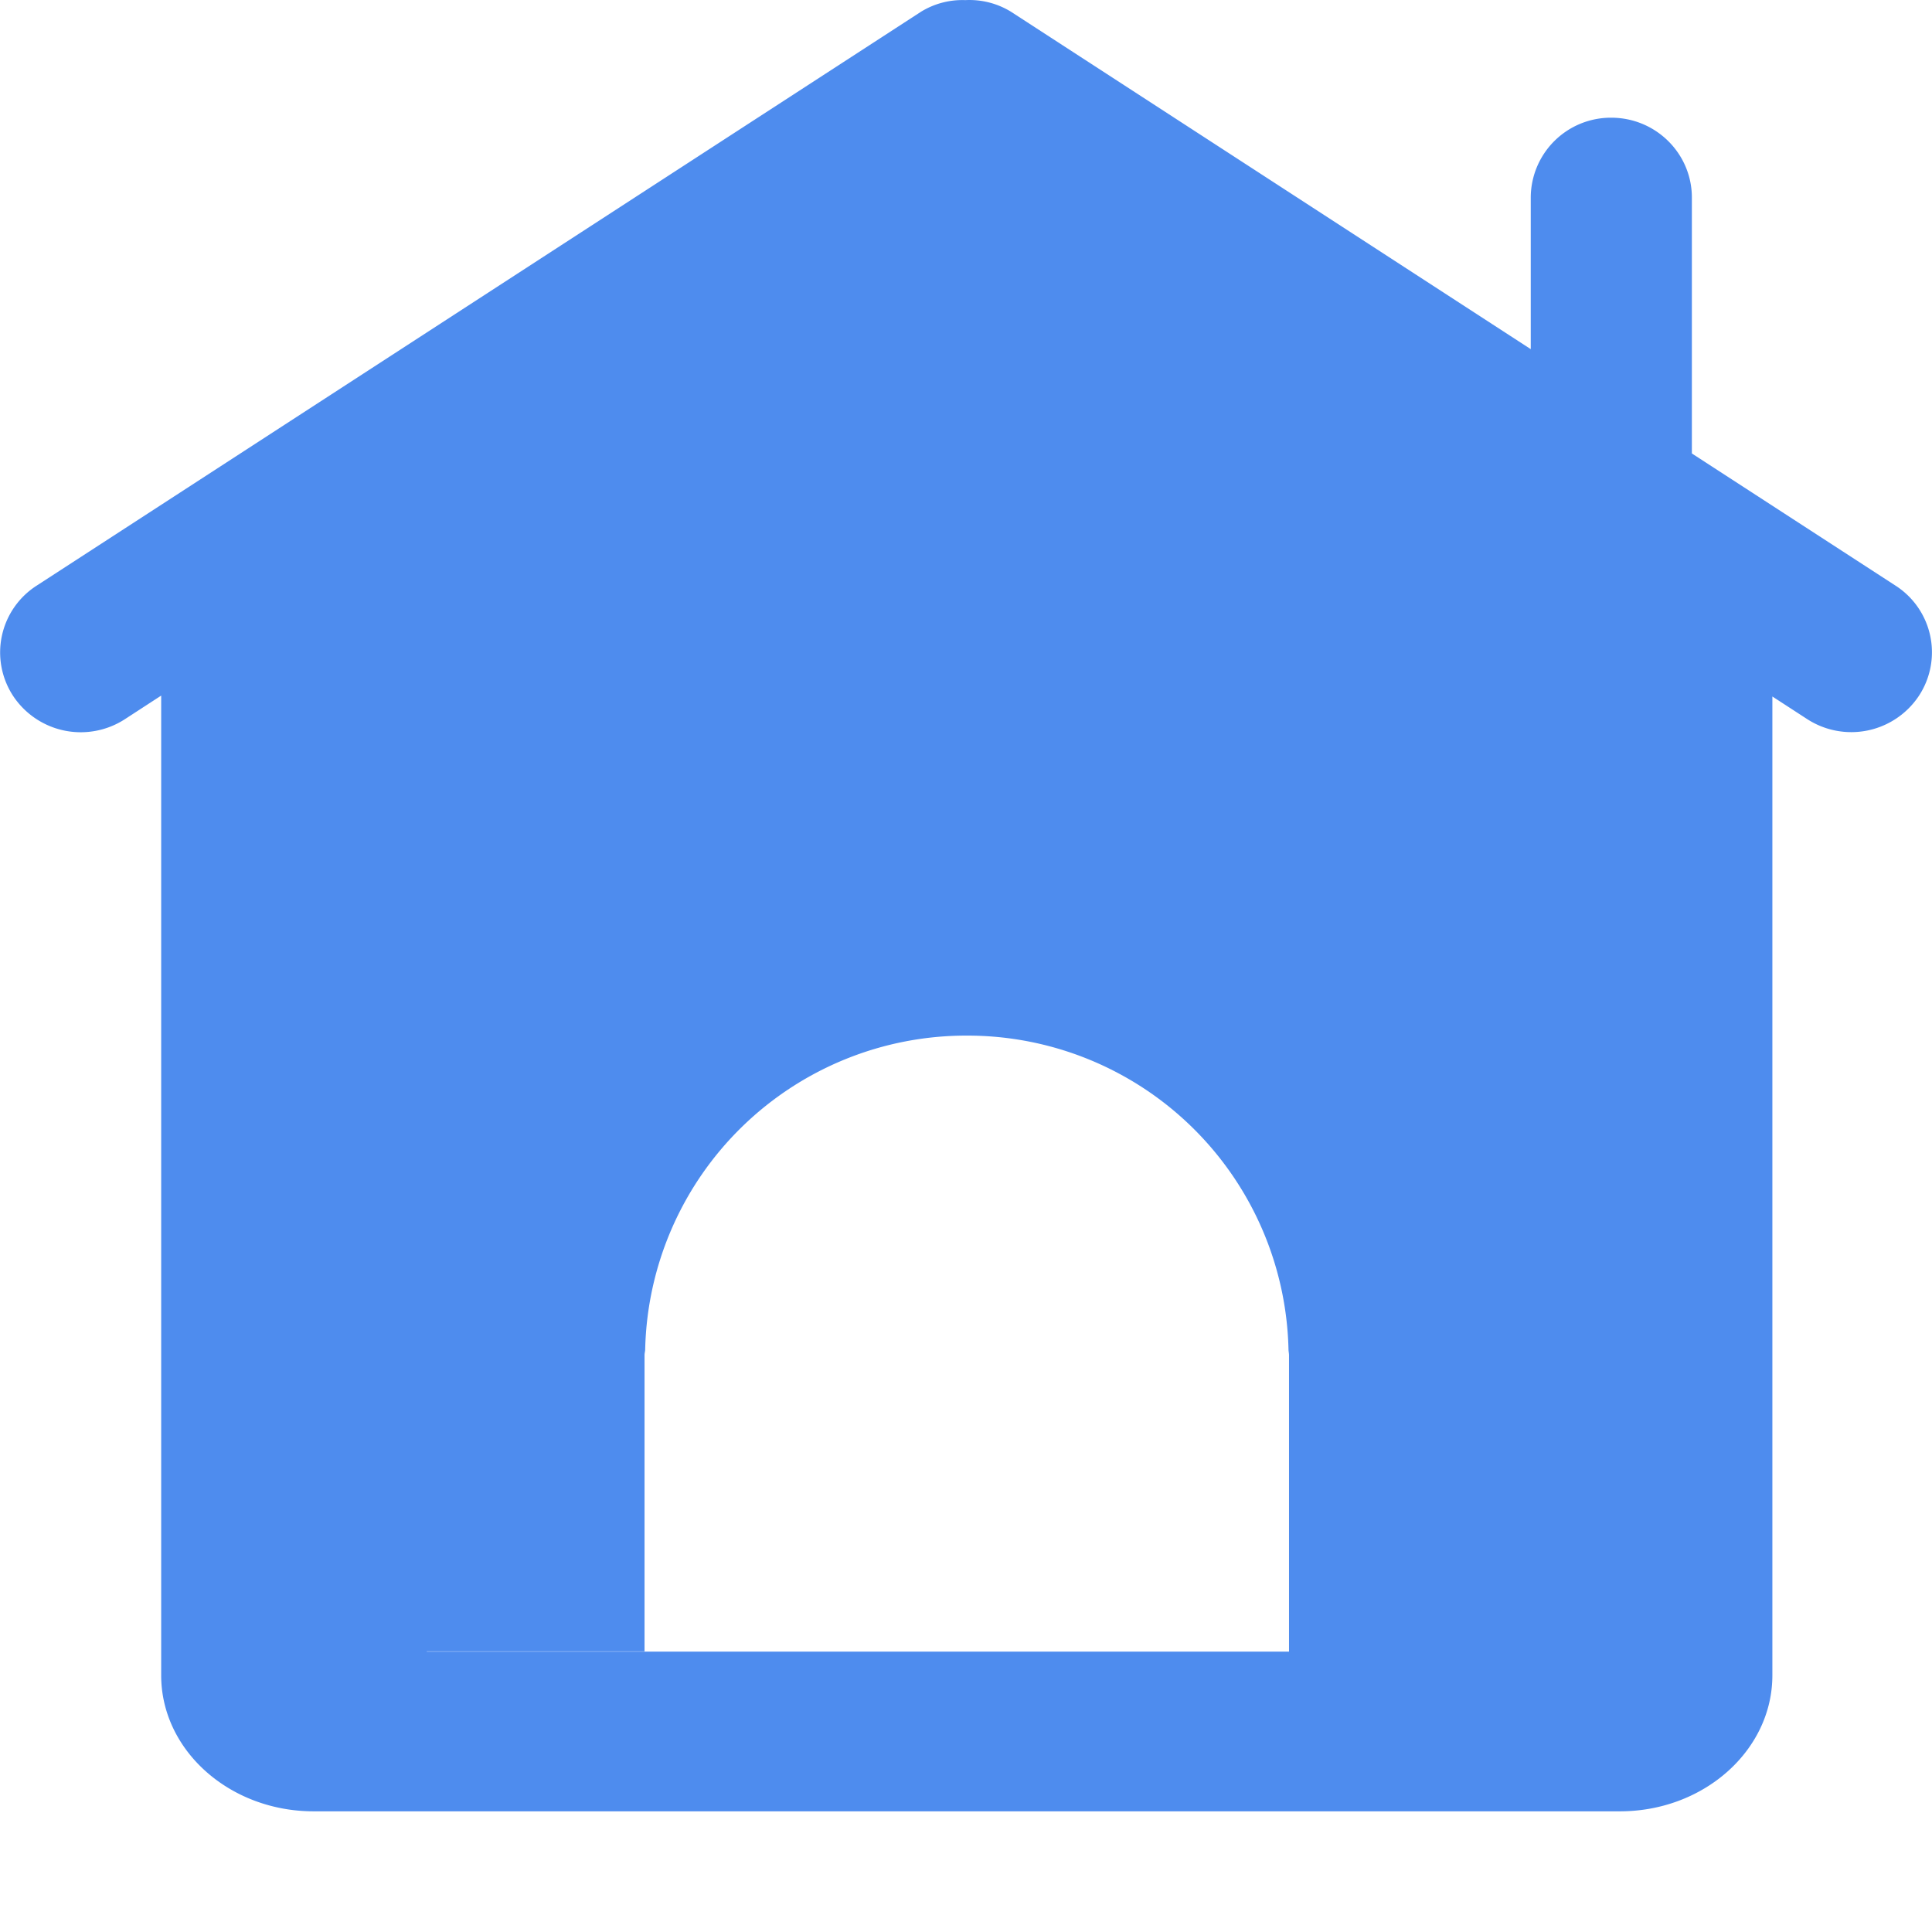 <?xml version="1.0" standalone="no"?><!DOCTYPE svg PUBLIC "-//W3C//DTD SVG 1.1//EN" "http://www.w3.org/Graphics/SVG/1.1/DTD/svg11.dtd"><svg t="1546500926809" class="icon" style="" viewBox="0 0 1024 1024" version="1.1" xmlns="http://www.w3.org/2000/svg" p-id="31832" xmlns:xlink="http://www.w3.org/1999/xlink" width="200" height="200"><defs><style type="text/css"></style></defs><path d="M683.202 875.393H226.185v-0.137h115.432v-157.004c0-1.092 0.341-2.048 0.341-3.072A170.178 170.178 0 0 1 512.41 548.893a170.178 170.178 0 0 1 170.52 166.287c0 1.024 0.273 2.048 0.273 3.072v157.14z m321.448-565.009L896.727 240.347V104.709c0-23.346-19.113-42.323-42.732-42.323a42.459 42.459 0 0 0-42.664 42.323V185.054L535.824 6.206A42.118 42.118 0 0 0 511.659 0.063a41.913 41.913 0 0 0-23.482 6.144L19.35 310.452a42.05 42.05 0 0 0-12.287 58.569 43.005 43.005 0 0 0 59.047 12.219l19.318-12.56v519.273c0 39.729 36.247 72.085 80.823 72.085h692.318c44.575 0 80.823-32.356 80.823-72.085V369.158l18.499 12.014a43.005 43.005 0 0 0 59.115-12.287 41.981 41.981 0 0 0-12.356-58.501z" fill="#4e8cee" p-id="31833" data-spm-anchor-id="a313x.7781069.0.i73" class="selected"></path></svg>